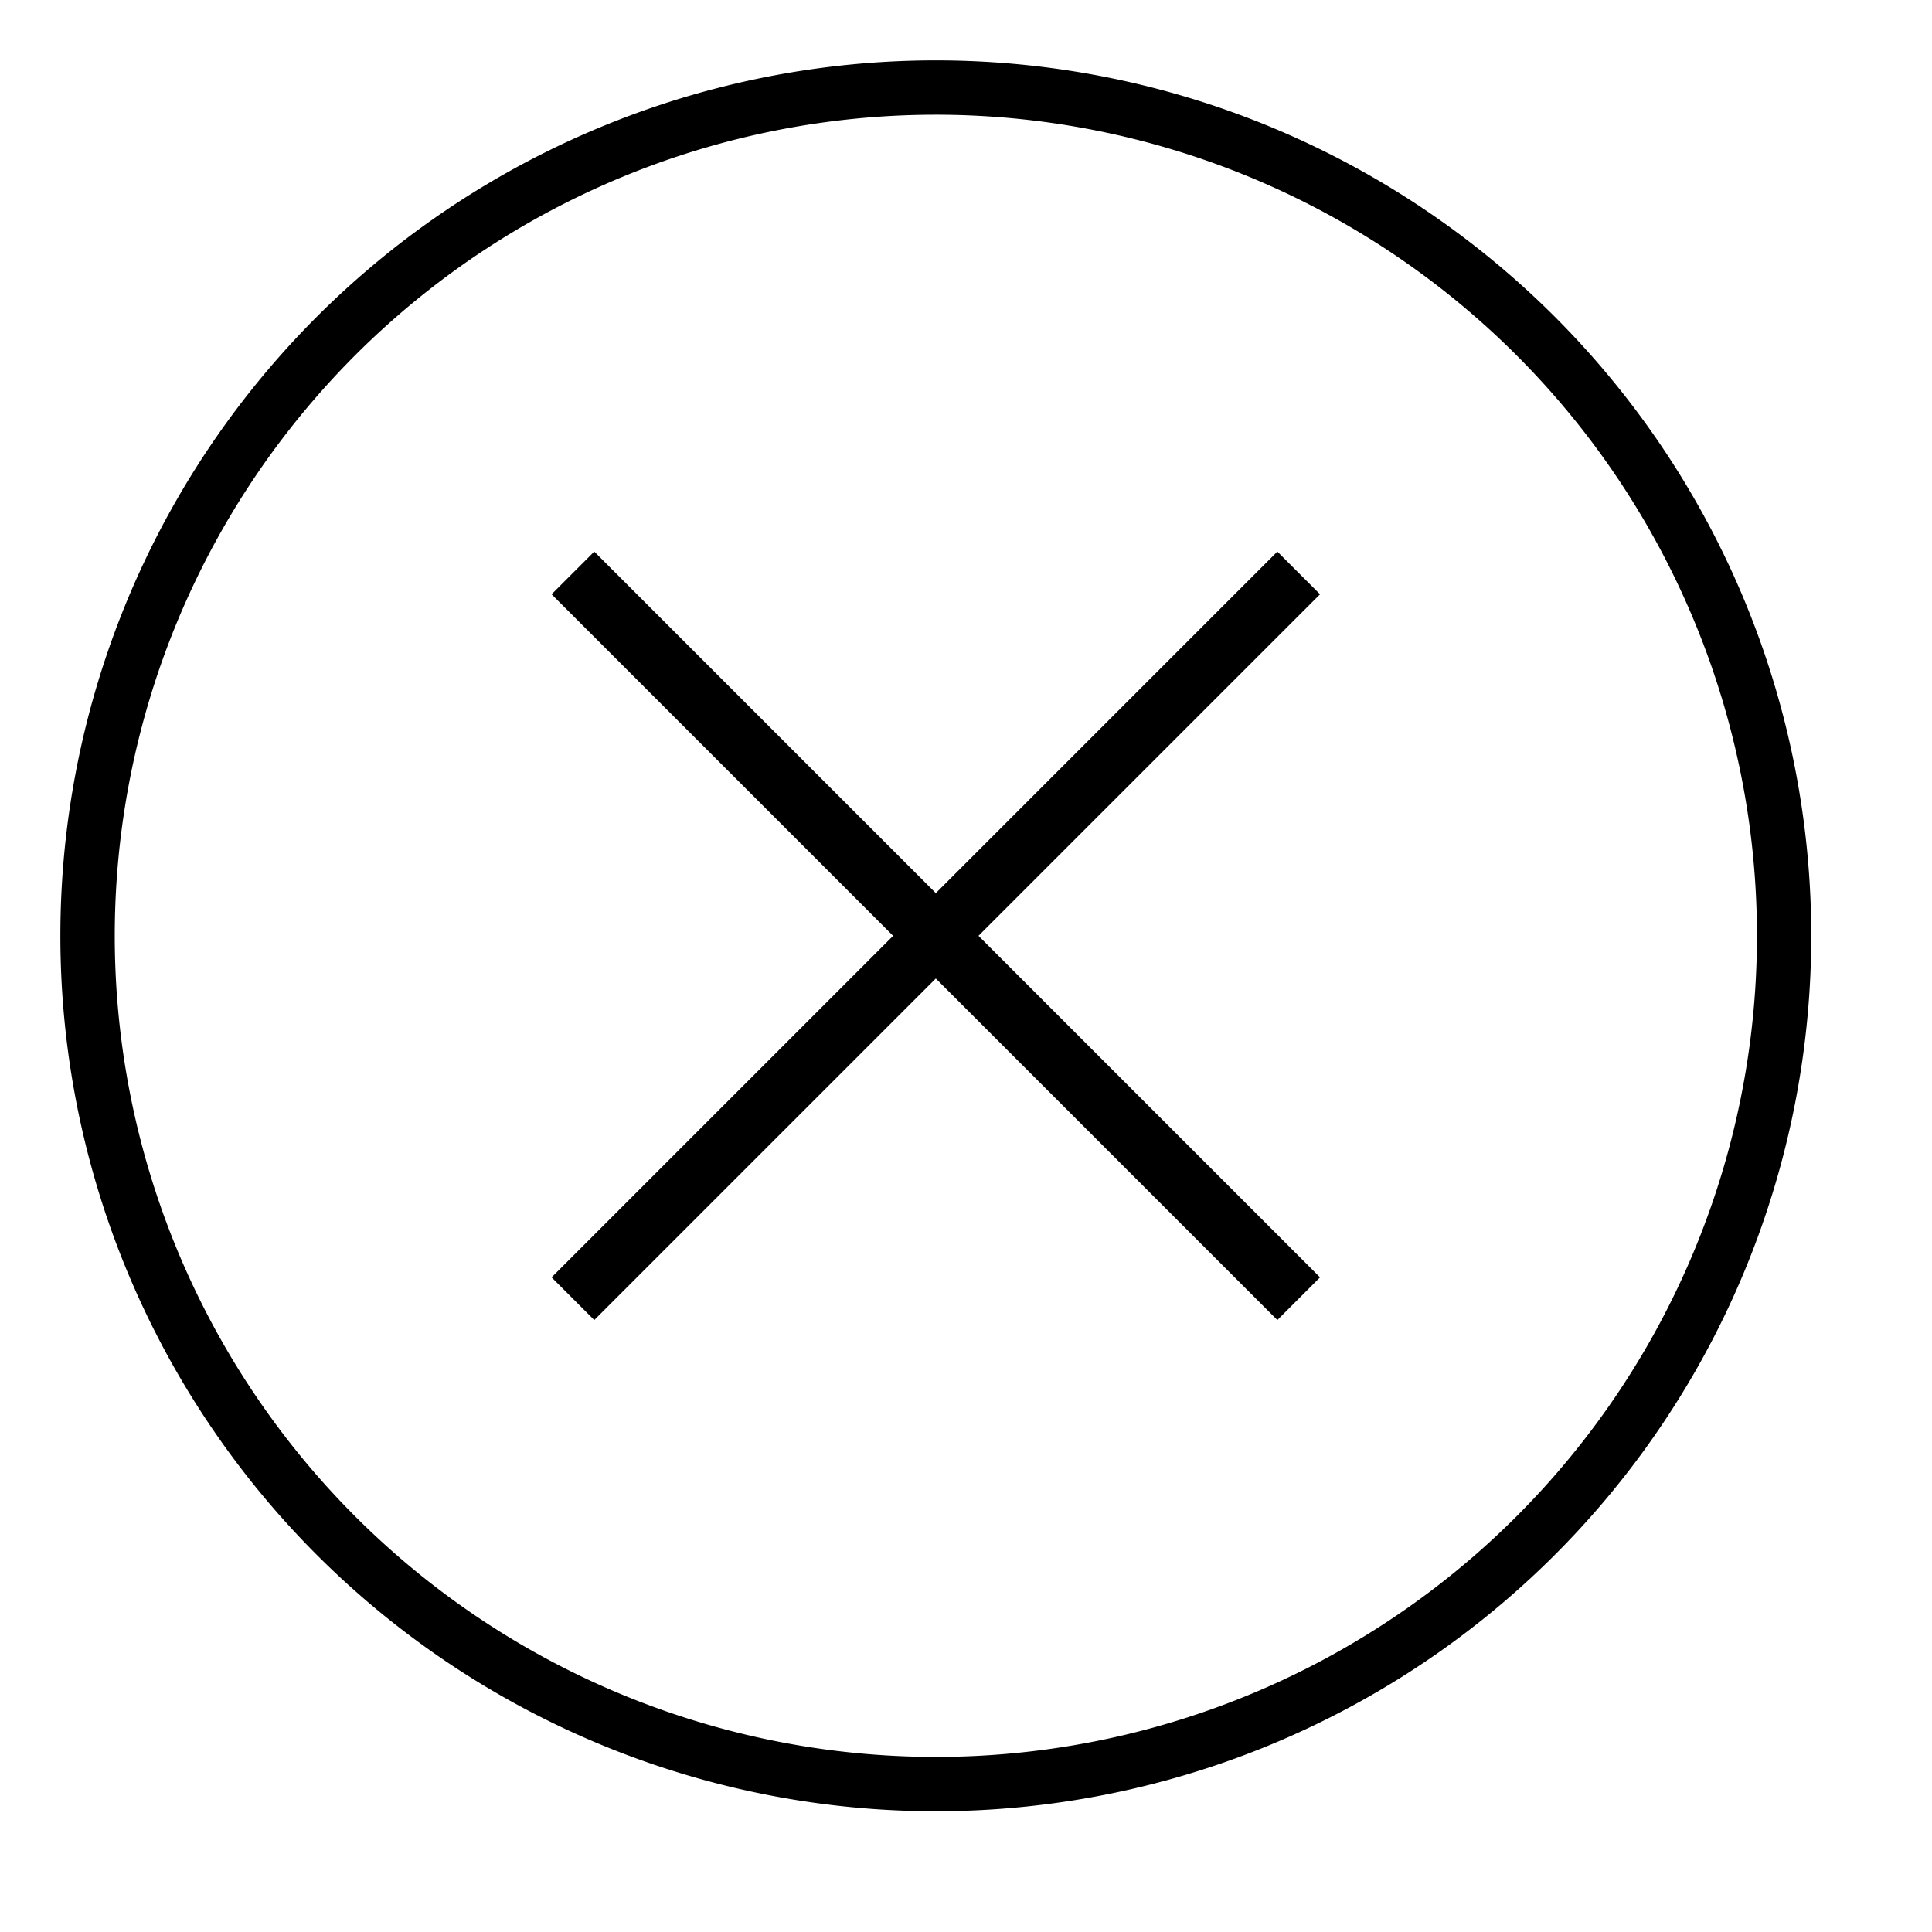 <svg id="icons" xmlns="http://www.w3.org/2000/svg" viewBox="0 0 32 32"><path d="M25.753 5.247a14.5 14.5 0 1 0 0 20.506 14.5 14.5 0 0 0 0-20.506zm-.636 19.87a13.6 13.6 0 1 1 0-19.234 13.6 13.6 0 0 1 0 19.234zM21.864 9.843L16.207 15.5l5.657 5.657-.707.707-5.657-5.657-5.657 5.657-.707-.707 5.657-5.657-5.657-5.657.707-.707 5.657 5.657 5.657-5.657z"/></svg>